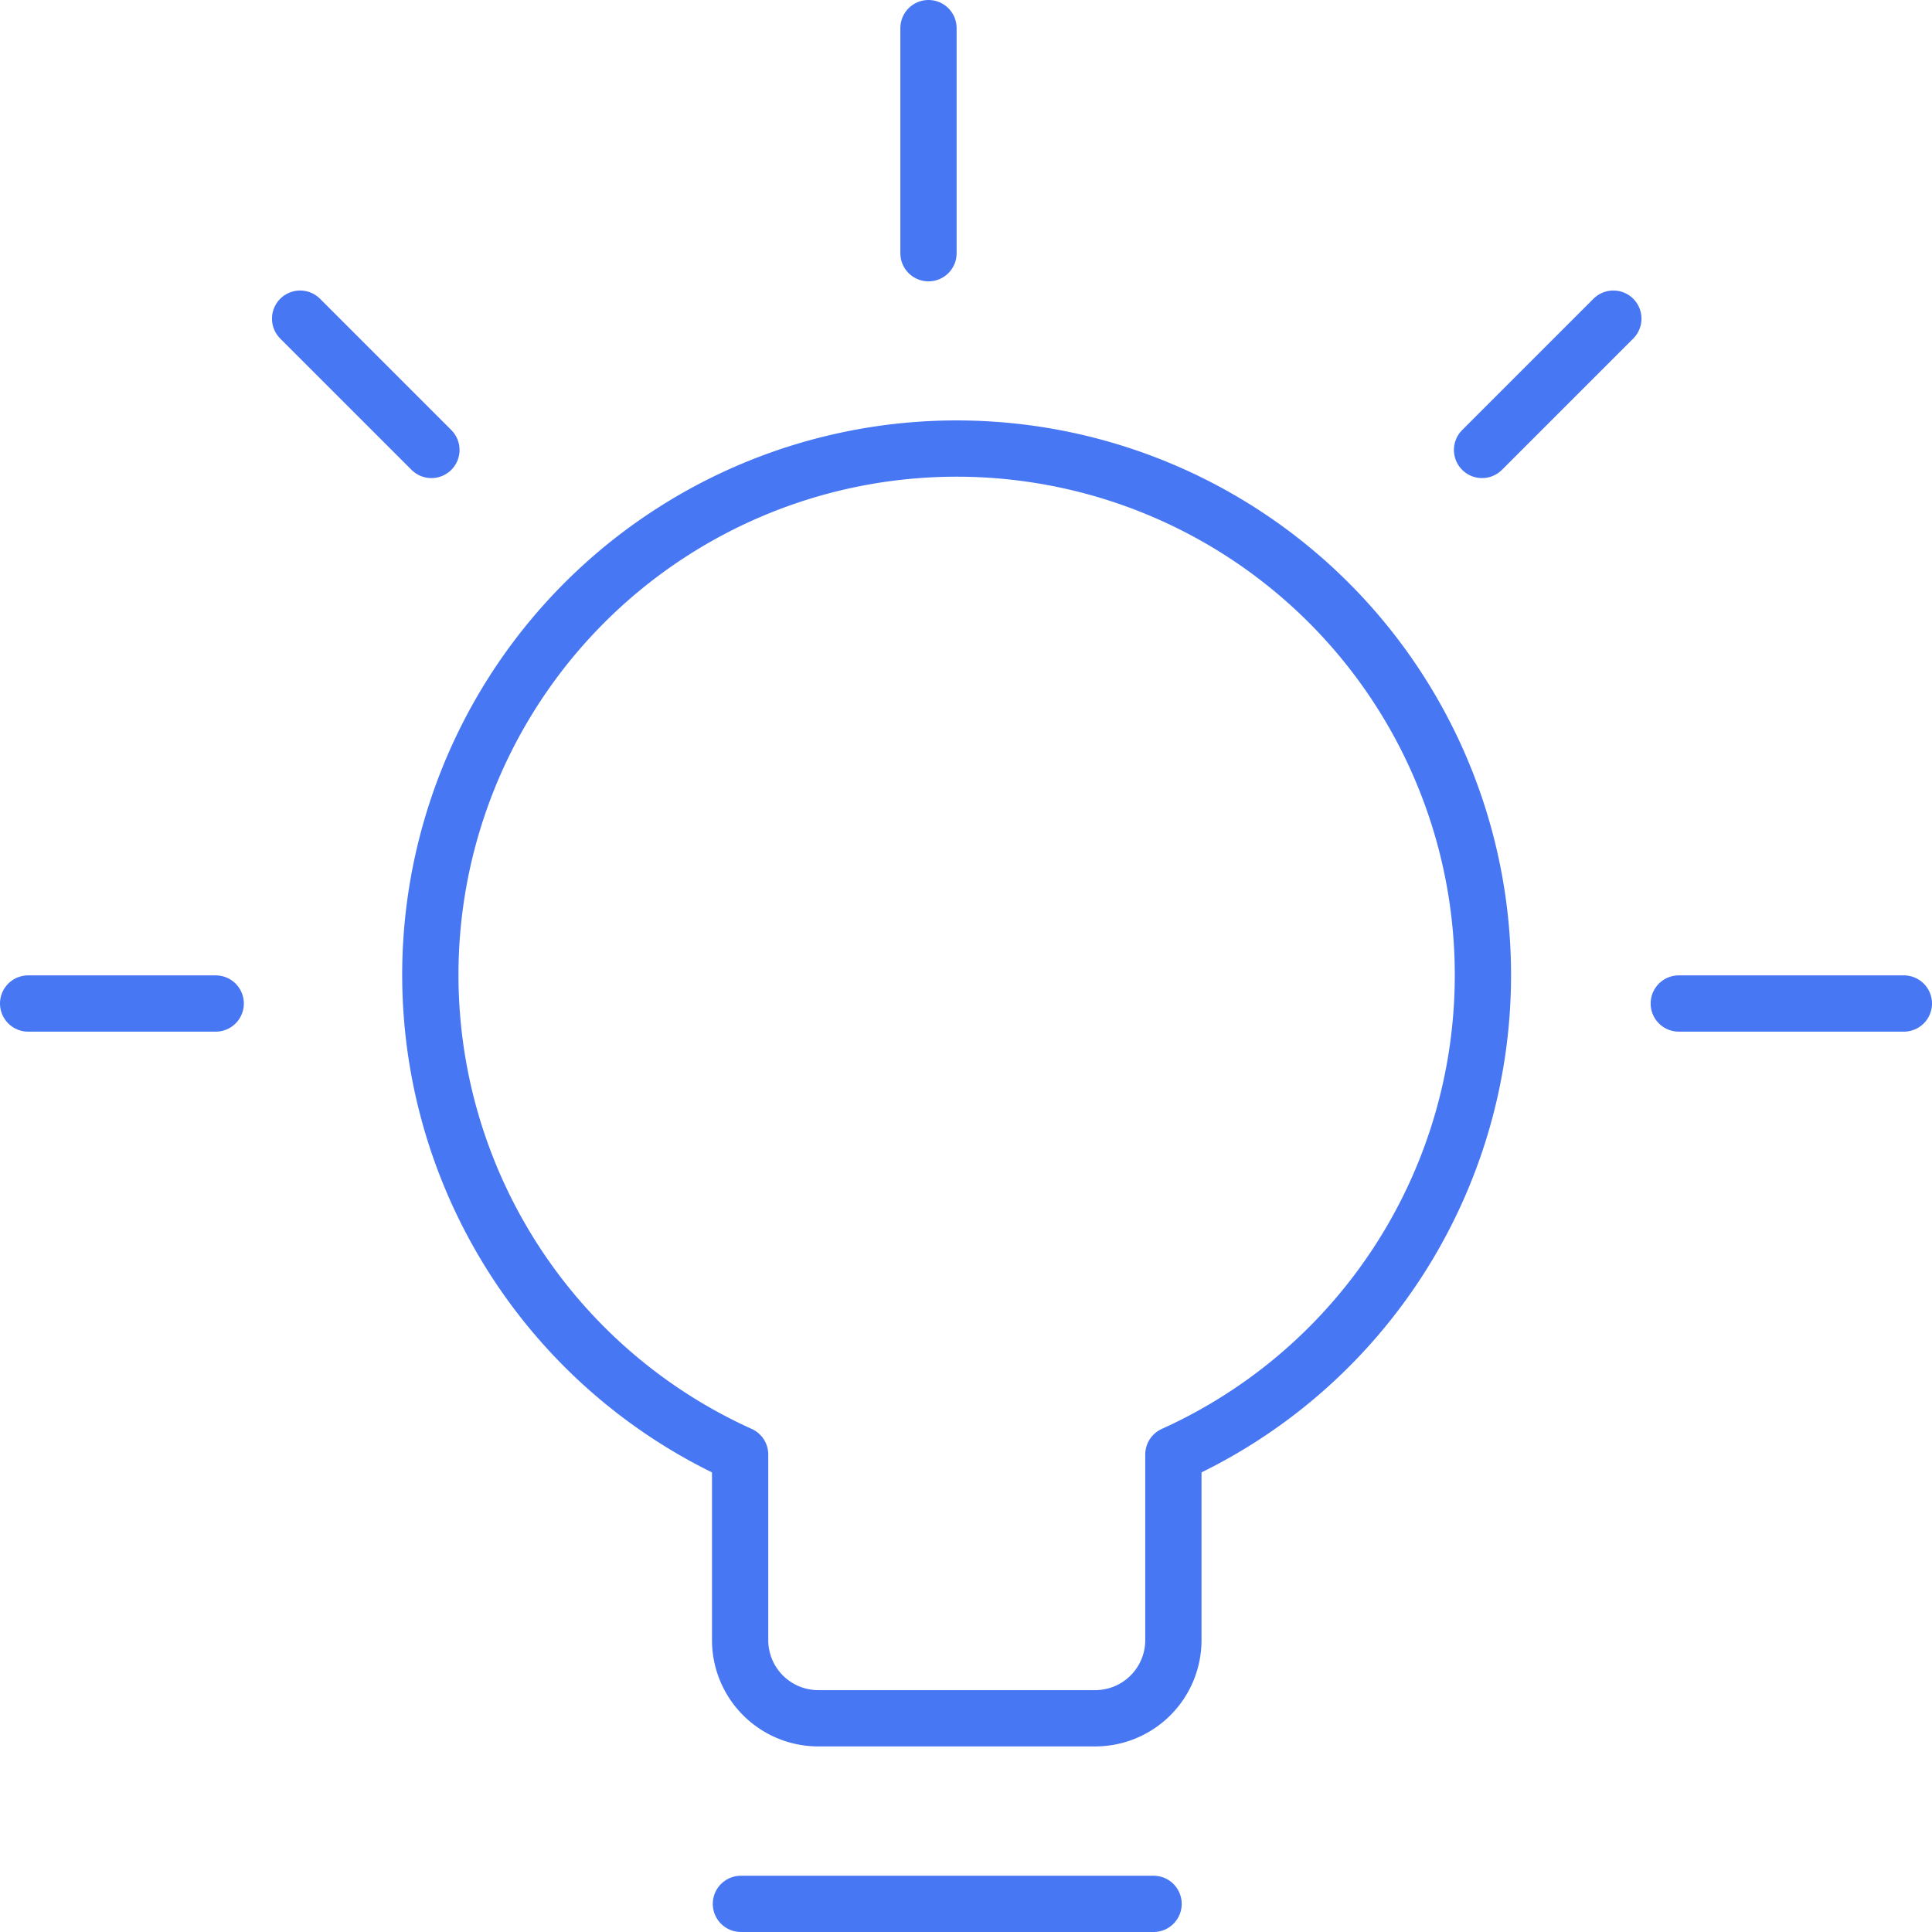 <svg xmlns="http://www.w3.org/2000/svg" width="51.5" height="51.5" viewBox="0 0 51.5 51.5">
  <g id="bulb-63" transform="translate(-695 -488.5)">
    <line id="Line_123" data-name="Line 123" x2="5" transform="translate(695.75 515.25)" fill="none" stroke="#4877f4" stroke-linecap="round" stroke-linejoin="round" stroke-width="1.5"/>
    <line id="Line_124" data-name="Line 124" x2="3.5" y2="3.5" transform="translate(703 496.994)" fill="none" stroke="#4877f4" stroke-linecap="round" stroke-linejoin="round" stroke-width="1.5"/>
    <line id="Line_125" data-name="Line 125" y2="6" transform="translate(719.75 489.25)" fill="none" stroke="#4877f4" stroke-linecap="round" stroke-linejoin="round" stroke-width="1.5"/>
    <line id="Line_126" data-name="Line 126" x1="3.5" y2="3.5" transform="translate(734.506 496.994)" fill="none" stroke="#4877f4" stroke-linecap="round" stroke-linejoin="round" stroke-width="1.5"/>
    <line id="Line_127" data-name="Line 127" x1="6" transform="translate(739.75 515.25)" fill="none" stroke="#4877f4" stroke-linecap="round" stroke-linejoin="round" stroke-width="1.5"/>
    <line id="Line_128" data-name="Line 128" x2="11" transform="translate(714.75 539.25)" fill="none" stroke="#4877f4" stroke-linecap="round" stroke-linejoin="round" stroke-width="1.5"/>
    <path id="Path_1492" data-name="Path 1492" d="M734.529,514.5a14.029,14.029,0,1,0-19.8,12.773v4.947a2.084,2.084,0,0,0,2.083,2.083h7.383a2.084,2.084,0,0,0,2.083-2.083v-4.947A14.019,14.019,0,0,0,734.529,514.5Z" fill="none" stroke="#4877f4" stroke-linecap="round" stroke-linejoin="round" stroke-width="1.5"/>
  </g>
</svg>
